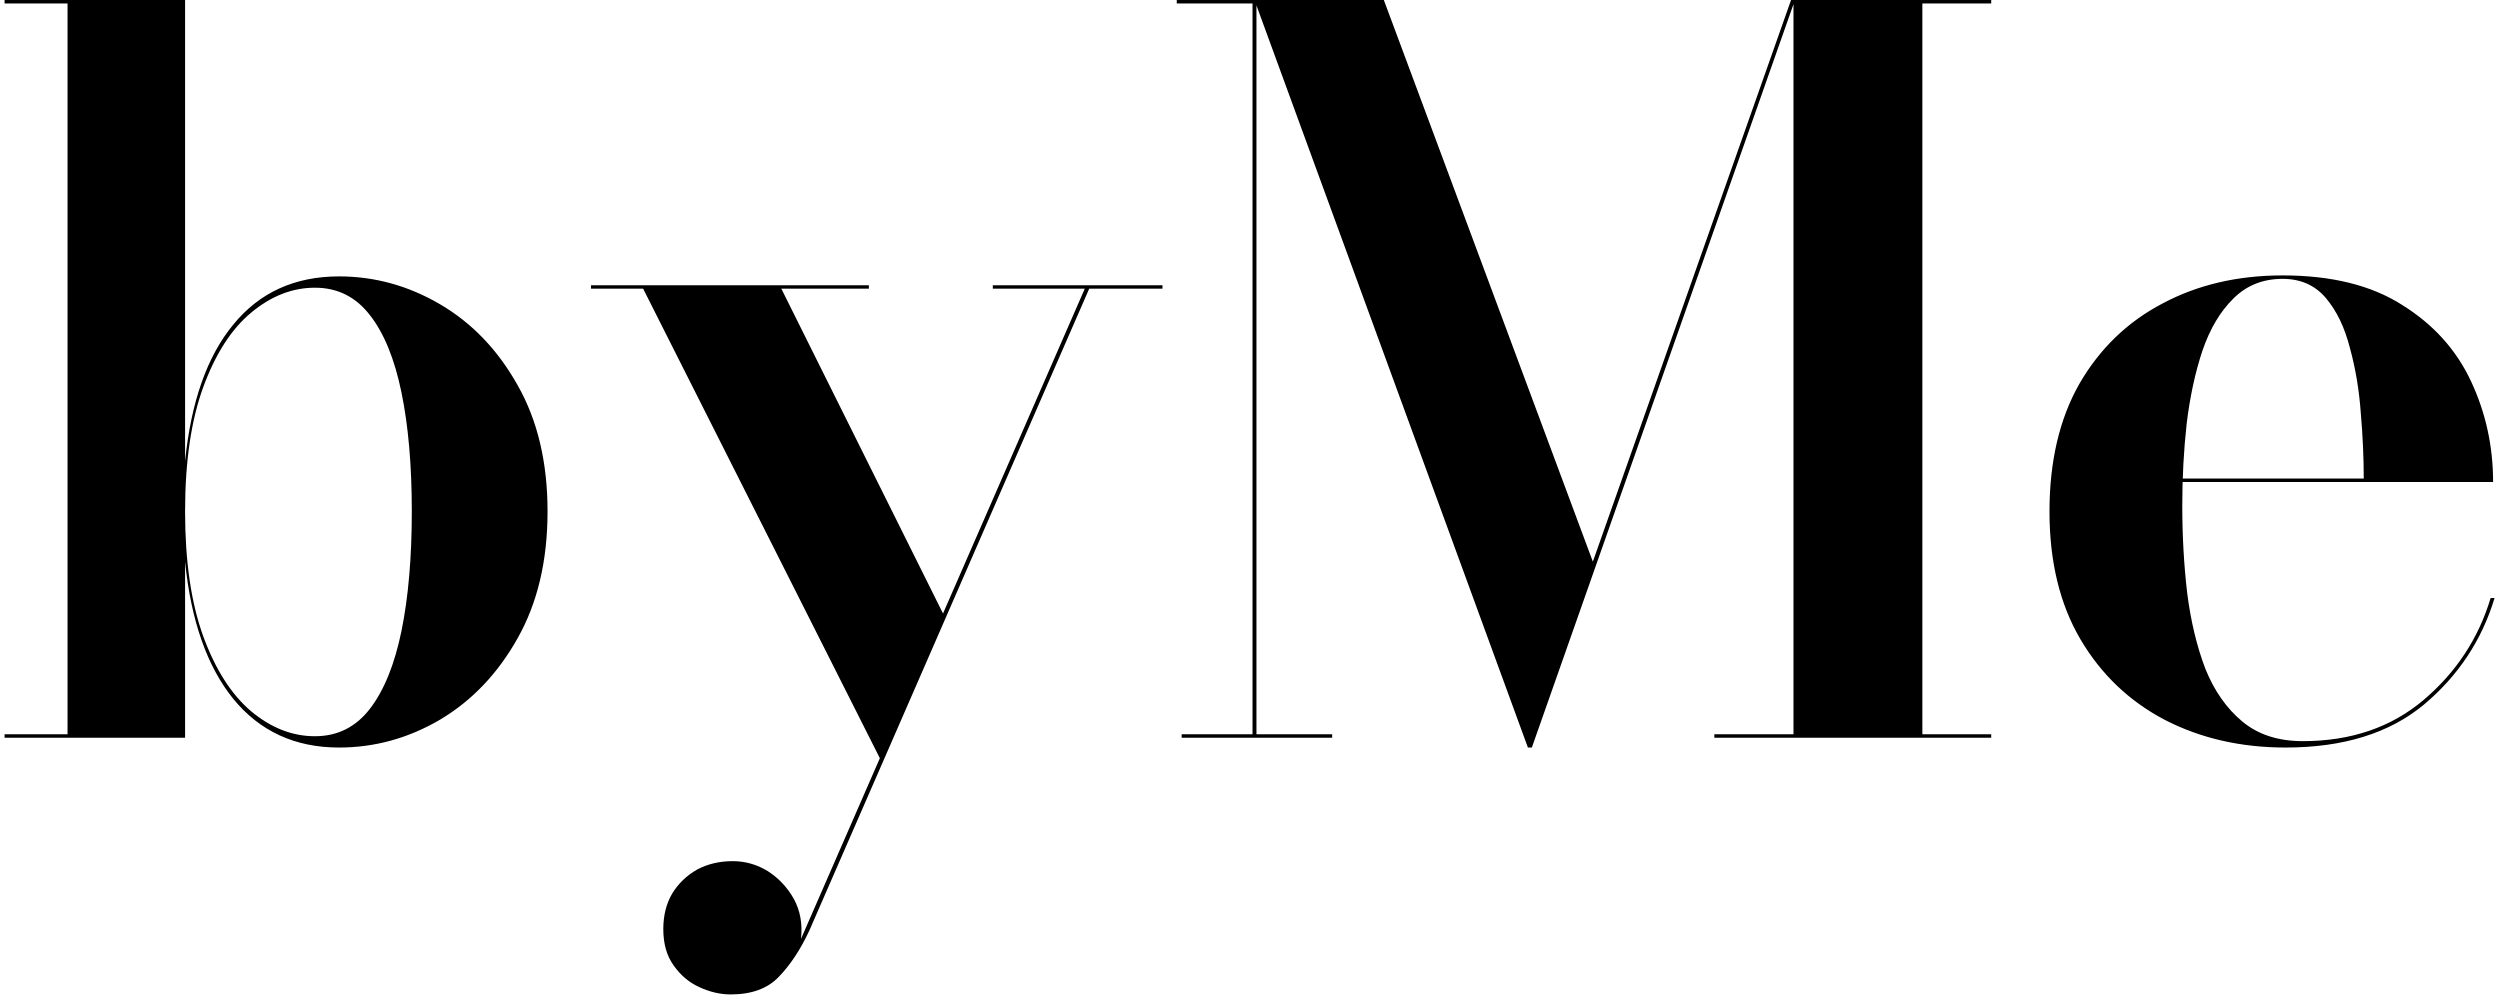 <svg width="122" height="49" viewBox="0 0 122 49" fill="none" xmlns="http://www.w3.org/2000/svg">
<path d="M16.544 36.48C14.4 36.48 12.68 35.688 11.384 34.104C10.104 32.52 9.32 30.288 9.032 27.408V36H0.224V35.832H3.296V0.168H0.224V-2.86102e-06H9.032V22.512C9.32 19.616 10.104 17.392 11.384 15.84C12.664 14.272 14.384 13.488 16.544 13.488C18.288 13.488 19.936 13.944 21.488 14.856C23.04 15.768 24.296 17.08 25.256 18.792C26.232 20.504 26.72 22.56 26.72 24.96C26.72 27.36 26.232 29.424 25.256 31.152C24.296 32.864 23.04 34.184 21.488 35.112C19.936 36.024 18.288 36.48 16.544 36.48ZM15.368 35.928C16.472 35.928 17.368 35.48 18.056 34.584C18.744 33.688 19.256 32.424 19.592 30.792C19.928 29.144 20.096 27.2 20.096 24.96C20.096 22.72 19.928 20.784 19.592 19.152C19.256 17.52 18.744 16.264 18.056 15.384C17.368 14.488 16.472 14.04 15.368 14.04C14.264 14.04 13.224 14.448 12.248 15.264C11.288 16.064 10.512 17.272 9.92 18.888C9.328 20.504 9.032 22.528 9.032 24.96C9.032 27.392 9.328 29.424 9.92 31.056C10.512 32.672 11.288 33.888 12.248 34.704C13.224 35.52 14.264 35.928 15.368 35.928ZM38.129 14.088L46.121 30.144L43.001 37.128L31.385 14.088H28.841V13.92H42.401V14.088H38.129ZM56.729 13.92V14.088H53.153L39.497 45.408C39.065 46.336 38.569 47.088 38.009 47.664C37.465 48.24 36.681 48.528 35.657 48.528C35.145 48.528 34.633 48.408 34.121 48.168C33.625 47.944 33.209 47.592 32.873 47.112C32.537 46.648 32.369 46.056 32.369 45.336C32.369 44.68 32.513 44.104 32.801 43.608C33.105 43.112 33.513 42.72 34.025 42.432C34.537 42.16 35.113 42.024 35.753 42.024C36.361 42.024 36.929 42.184 37.457 42.504C37.985 42.84 38.409 43.288 38.729 43.848C39.049 44.424 39.169 45.08 39.089 45.816L52.937 14.088H48.449V13.92H56.729ZM74.562 36.48L61.218 -2.86102e-06H67.531L77.731 27.408L87.403 -2.86102e-06H87.594L74.754 36.48H74.562ZM61.315 -2.86102e-06V35.832H65.01V36H57.666V35.832H61.123V0.168H57.426V-2.86102e-06H61.315ZM97.171 -2.86102e-06V0.168H93.811V35.832H97.171V36H83.659V35.832H87.522V-2.86102e-06H97.171ZM111.535 36.48C109.359 36.48 107.399 36.032 105.655 35.136C103.911 34.224 102.535 32.912 101.527 31.2C100.519 29.488 100.015 27.408 100.015 24.96C100.015 22.512 100.503 20.432 101.479 18.72C102.471 17.008 103.823 15.704 105.535 14.808C107.247 13.896 109.199 13.44 111.391 13.44C113.775 13.44 115.719 13.92 117.223 14.88C118.743 15.824 119.863 17.064 120.583 18.6C121.303 20.136 121.663 21.776 121.663 23.52H103.231V23.352H115.351C115.351 22.344 115.303 21.28 115.207 20.16C115.127 19.04 114.951 17.984 114.679 16.992C114.423 15.984 114.031 15.168 113.503 14.544C112.975 13.92 112.271 13.608 111.391 13.608C110.431 13.608 109.631 13.928 108.991 14.568C108.351 15.192 107.847 16.04 107.479 17.112C107.127 18.168 106.871 19.352 106.711 20.664C106.567 21.96 106.495 23.296 106.495 24.672C106.495 26.144 106.575 27.568 106.735 28.944C106.911 30.32 107.207 31.552 107.623 32.64C108.055 33.712 108.655 34.568 109.423 35.208C110.191 35.848 111.175 36.168 112.375 36.168C114.727 36.168 116.695 35.496 118.279 34.152C119.863 32.808 120.951 31.152 121.543 29.184H121.735C121.111 31.248 119.959 32.984 118.279 34.392C116.599 35.784 114.351 36.48 111.535 36.48Z" fill="black"/>
</svg>
